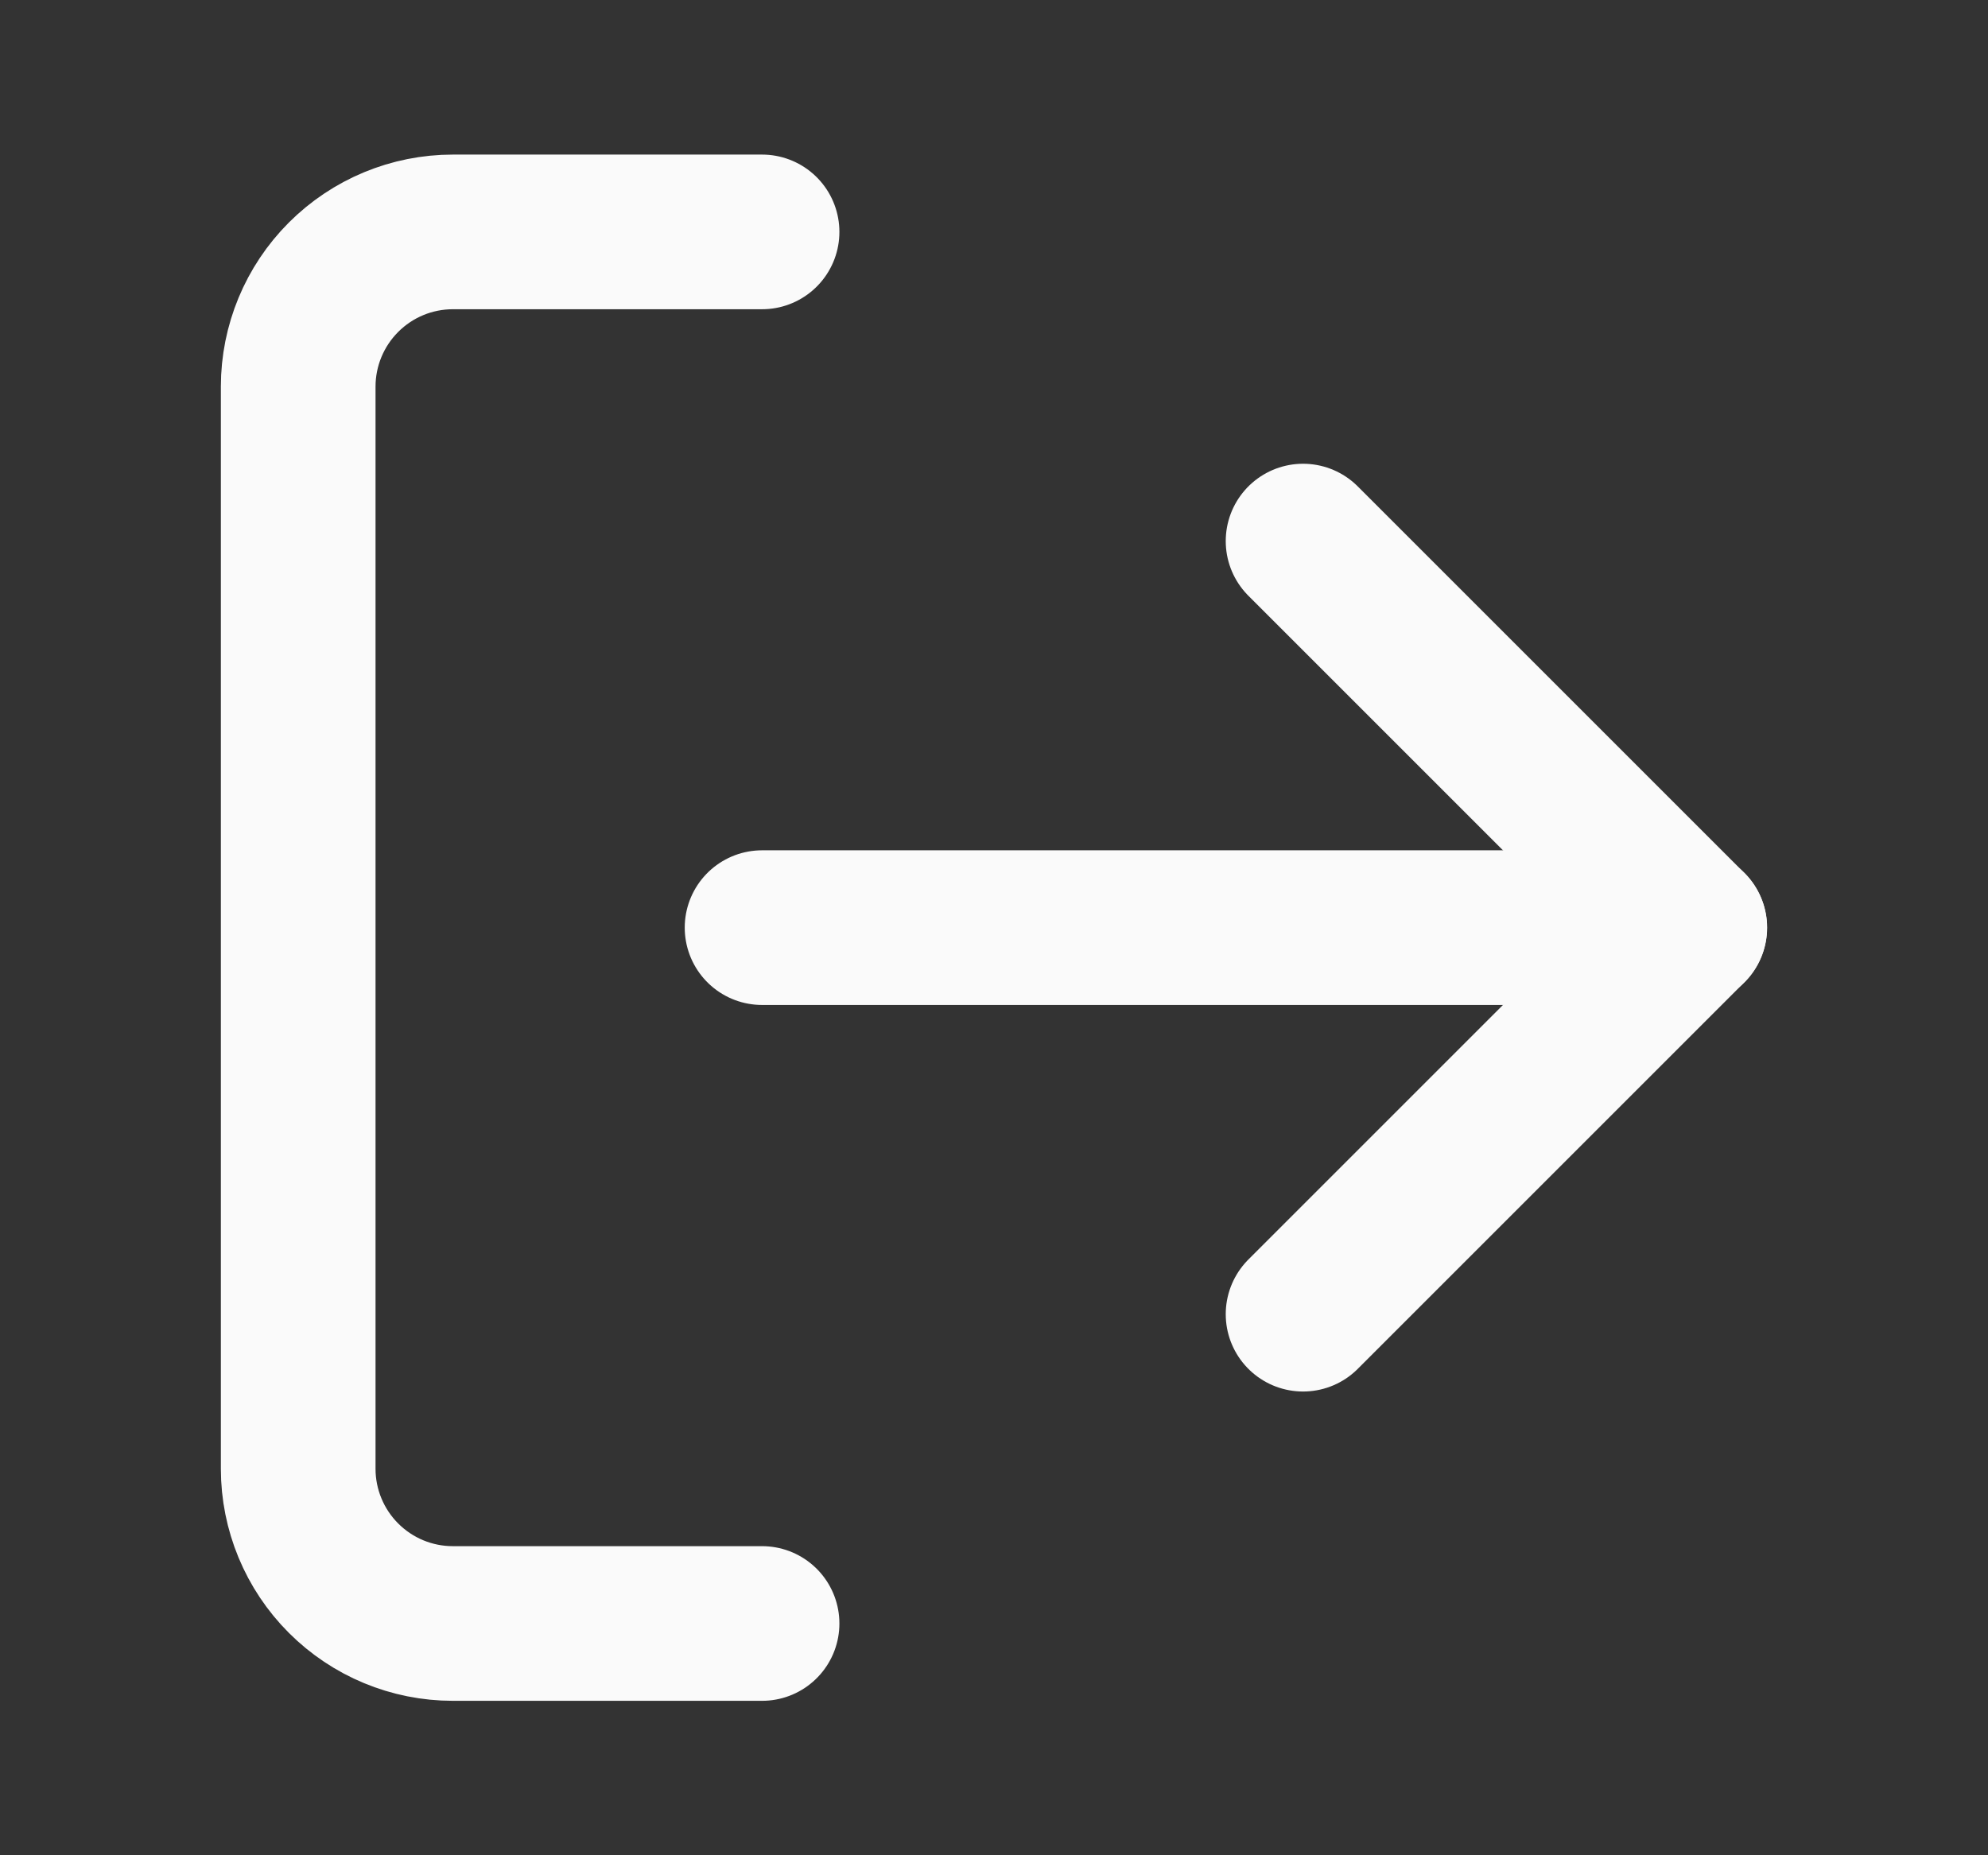 <svg width="15" height="14" viewBox="0 0 15 14" fill="none" xmlns="http://www.w3.org/2000/svg">
<rect x="0" y="0" width="15" height="14" fill="#333333" stroke="none"/>
<path d="M5.75 12.251H3.417C3.107 12.251 2.811 12.128 2.592 11.909C2.373 11.69 2.25 11.393 2.25 11.084V2.917C2.25 2.608 2.373 2.311 2.592 2.092C2.811 1.873 3.107 1.75 3.417 1.75H5.75" stroke="#FAFAFA" stroke-width="1.167" stroke-linecap="round" stroke-linejoin="round"/>
<path d="M9.832 9.917L12.749 7L9.832 4.083" stroke="#FAFAFA" stroke-width="1.167" stroke-linecap="round" stroke-linejoin="round"/>
<path d="M12.75 7H5.75" stroke="#FAFAFA" stroke-width="1.167" stroke-linecap="round" stroke-linejoin="round"/>
</svg>
